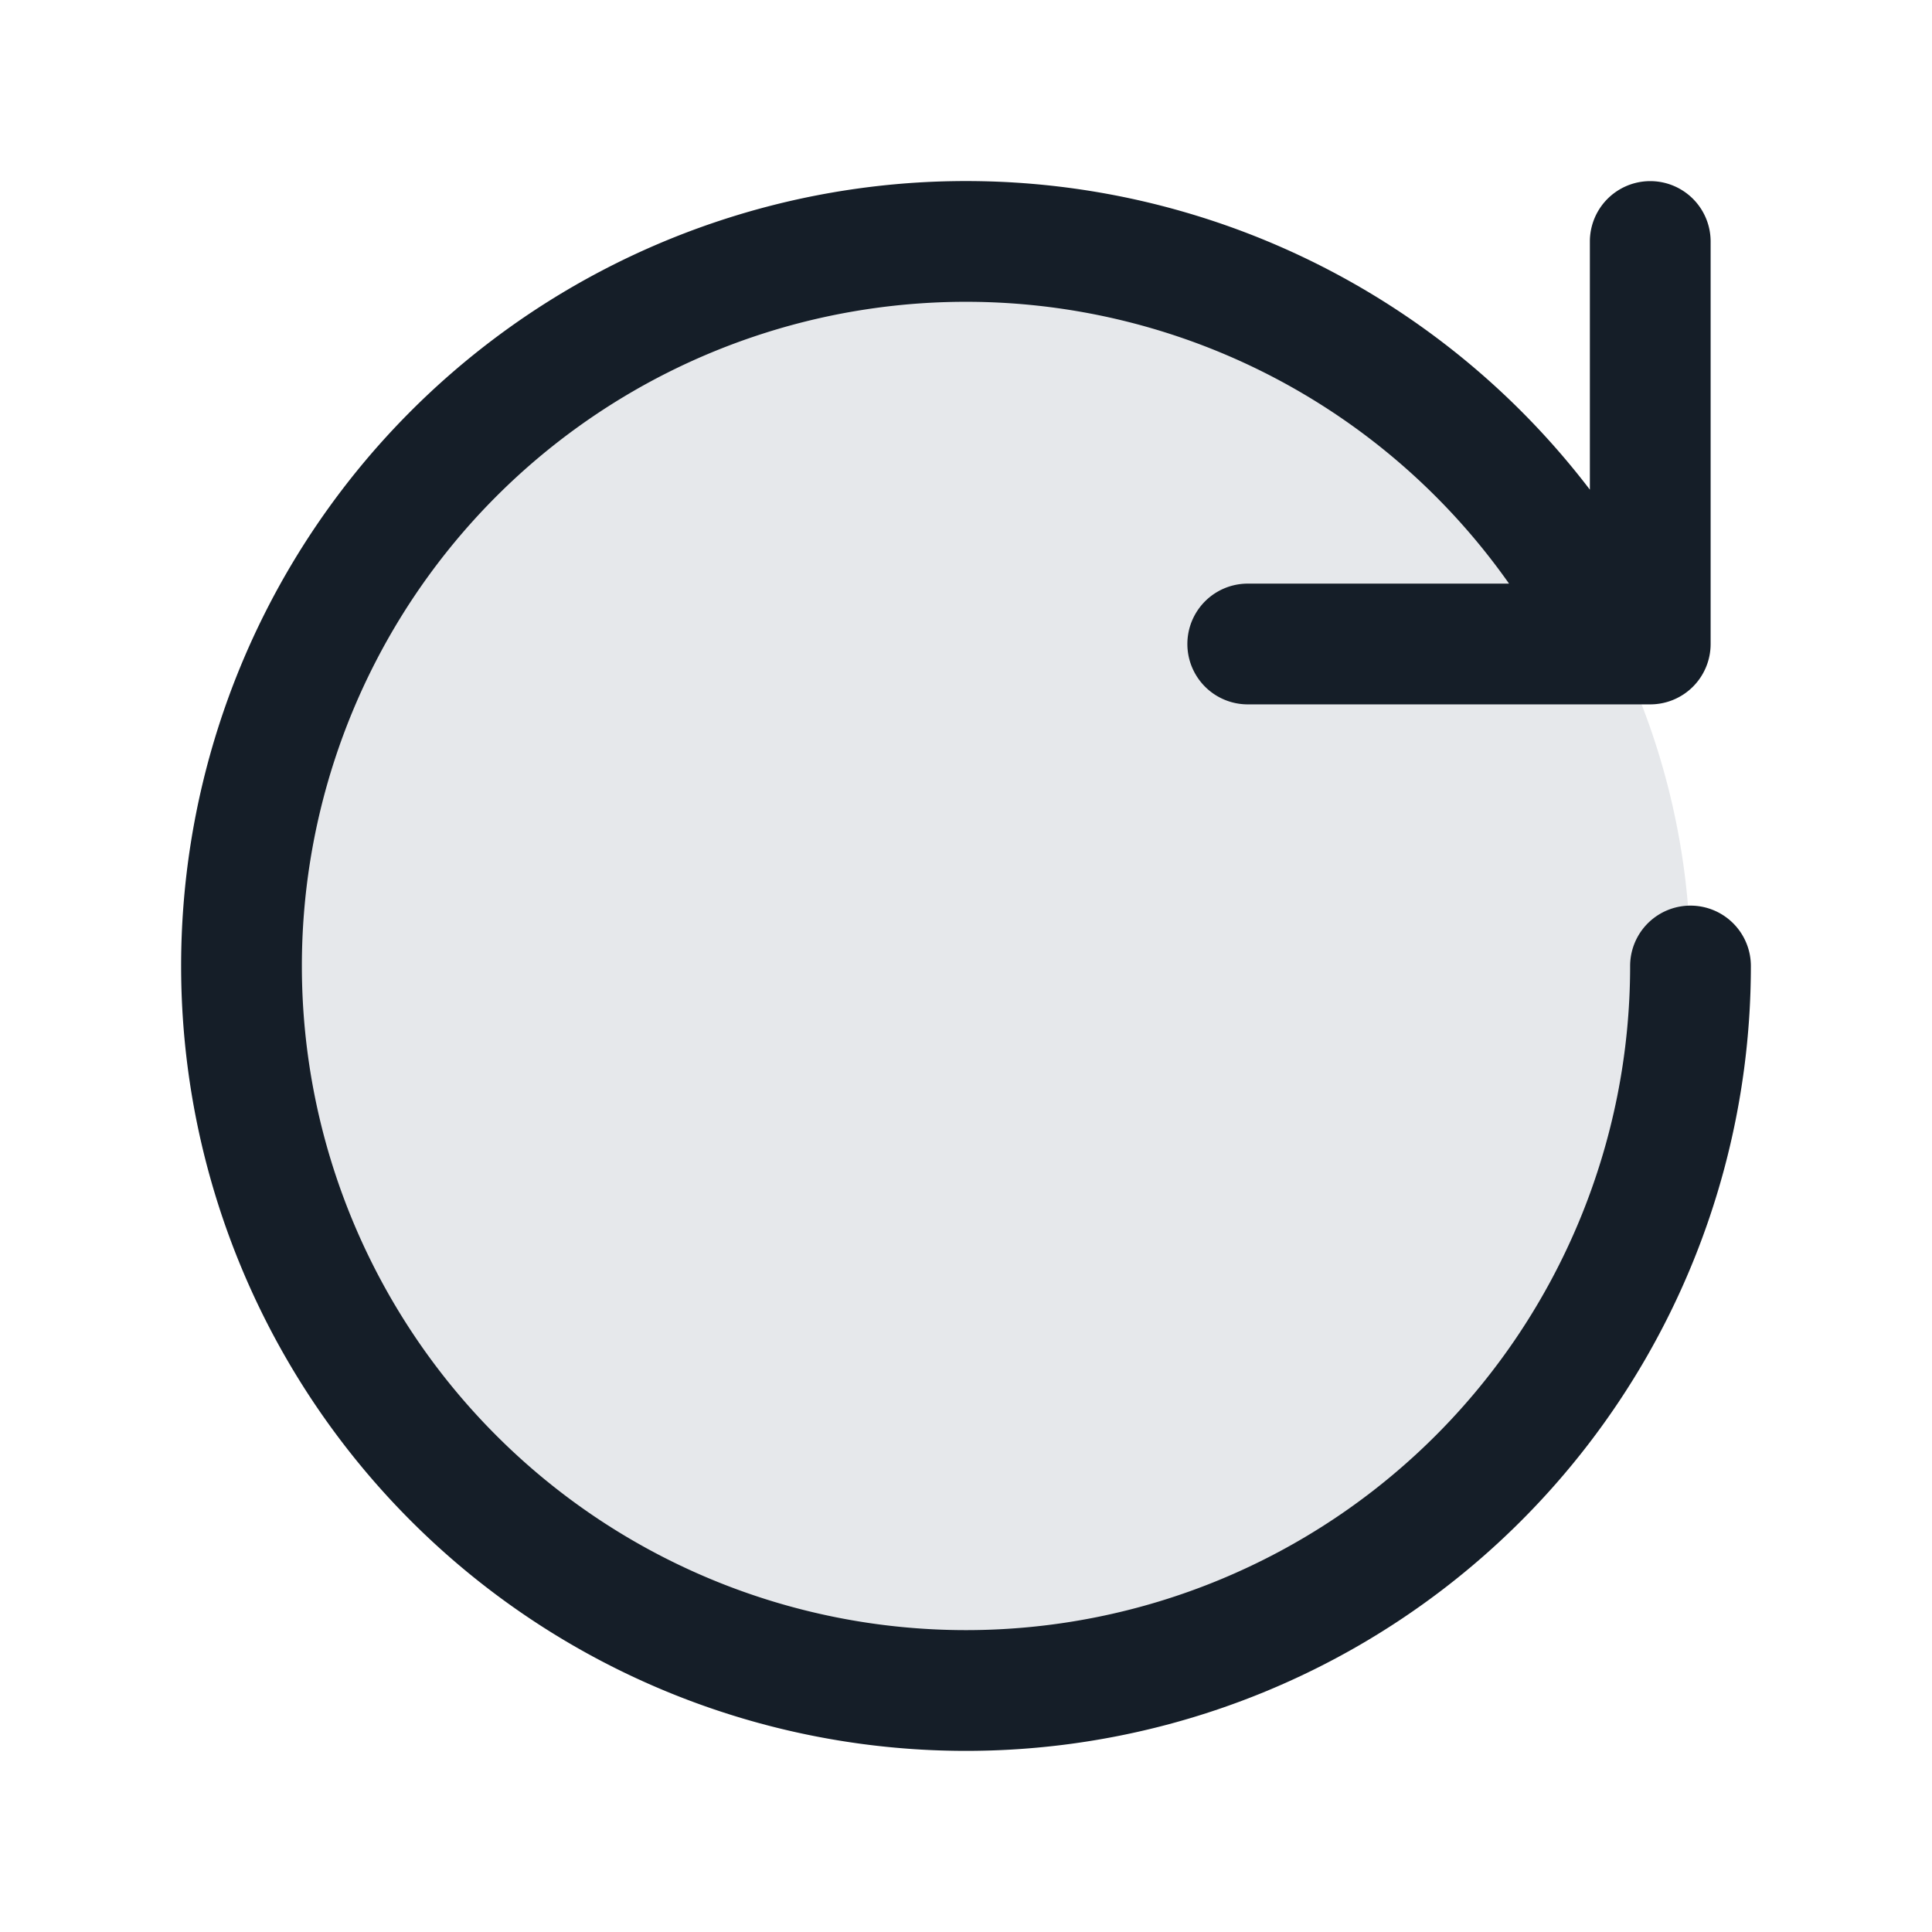 <svg xmlns="http://www.w3.org/2000/svg" viewBox="0 0 24 24"><path fill="#636F7E" opacity=".16" d="M21 12a9 9 0 1 1-18 0 9 9 0 1 1 18 0Z"/><path fill="#151E28" d="M3.75 12a8.25 8.25 0 0 0 16.5 0 .75.75 0 0 1 1.5 0A9.75 9.75 0 0 1 12 21.75 9.75 9.75 0 0 1 2.25 12a9.75 9.75 0 0 1 17.5-5.917V3a.75.75 0 0 1 1.5 0v5a.75.75 0 0 1-.75.75h-5a.75.75 0 0 1 0-1.5h3.246A8.25 8.25 0 0 0 3.75 12Z"/></svg>